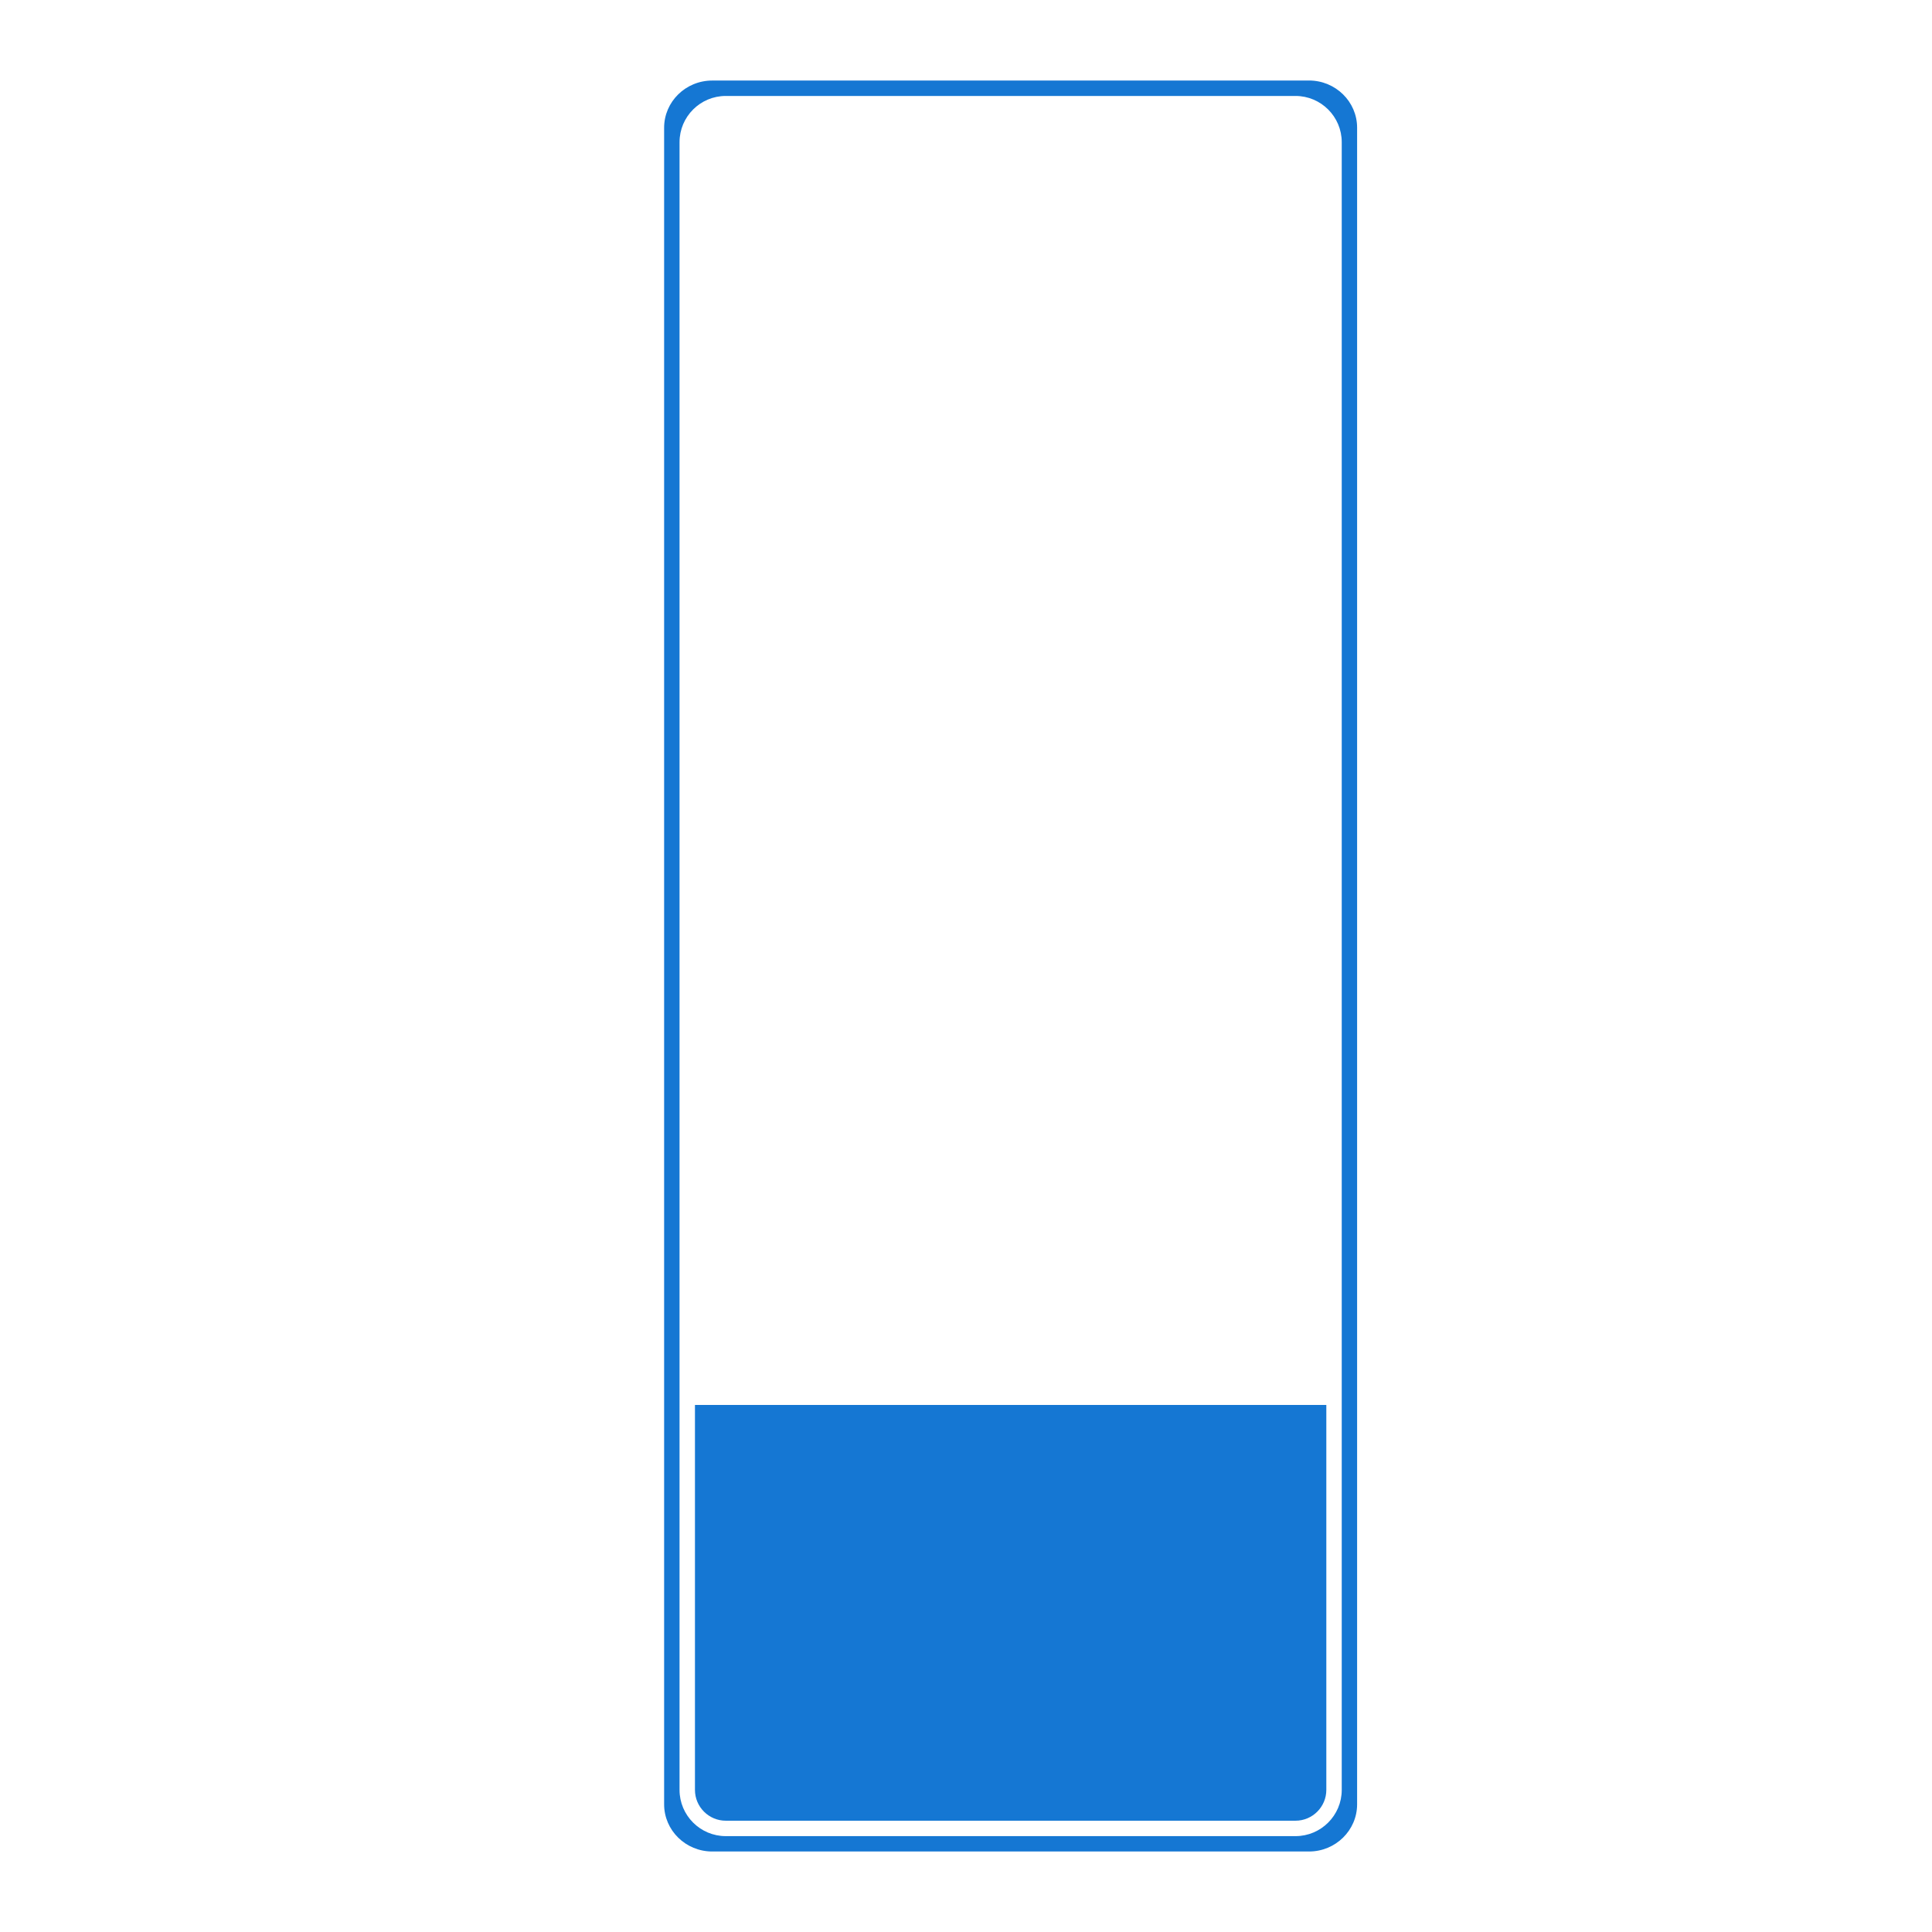 <?xml version="1.0" encoding="UTF-8" standalone="no"?>
<!-- Created with Inkscape (http://www.inkscape.org/) -->

<svg
   xmlns:dc="http://purl.org/dc/elements/1.1/"
   xmlns:cc="http://creativecommons.org/ns#"
   xmlns:rdf="http://www.w3.org/1999/02/22-rdf-syntax-ns#"
   xmlns:svg="http://www.w3.org/2000/svg"
   xmlns="http://www.w3.org/2000/svg"
   xmlns:xlink="http://www.w3.org/1999/xlink"
   xmlns:sodipodi="http://sodipodi.sourceforge.net/DTD/sodipodi-0.dtd"
   xmlns:inkscape="http://www.inkscape.org/namespaces/inkscape"
   version="1.0"
   width="48"
   height="48"
   id="svg2070"
   xml:space="preserve"
   style="overflow:visible"
   inkscape:version="0.47pre4 r22446"
   sodipodi:docname="gnome-netstatus-0-24.svg">
        
  
  
  
  
  <filter>
    </filter>
  <linearGradient
   id="linearGradient4321">
    <stop
       style="stop-color:#1577D3;stop-opacity:1.0;"
       offset="0"
       id="stop1" />
    <stop
       style="stop-color:#1577D3;stop-opacity:1.0;"
       offset="1"
       id="stop2" />
  </linearGradient>
  <linearGradient
     inkscape:collect="always"
     xlink:href="#linearGradient4321"
     id="linearGradient1234"
     x1="0%"
     y1="50%"
     x2="100%"
     y2="50%" />
<defs
   id="defs2171"></defs>
<path
   d="M 17.696,2.001 C 17.033,2.001 16.5,2.529 16.5,3.173 l 0,41.656 C 16.5,45.472 17.033,46 17.696,46 l 14.826,0 C 33.184,46 33.717,45.472 33.717,44.828 l 0,-41.656 c 0,-0.644 -0.533,-1.172 -1.196,-1.172 l -14.826,0 z m 0.335,0.383 14.156,0 c 0.633,0 1.148,0.515 1.148,1.148 l 0,40.938 c 0,0.633 -0.515,1.148 -1.148,1.148 l -14.156,0 c -0.633,0 -1.148,-0.515 -1.148,-1.148 l 0,-40.938 c 0,-0.633 0.515,-1.148 1.148,-1.148 z m -0.765,32.521 0,9.565 c 0,0.421 0.344,0.765 0.765,0.765 l 14.156,0 c 0.421,0 0.765,-0.344 0.765,-0.765 l 0,-9.565 -15.687,0 z"
   id="path3212"
   style="fill:url(#linearGradient1234);fill-opacity:1;filter:url(#filter1111)" /></svg>
